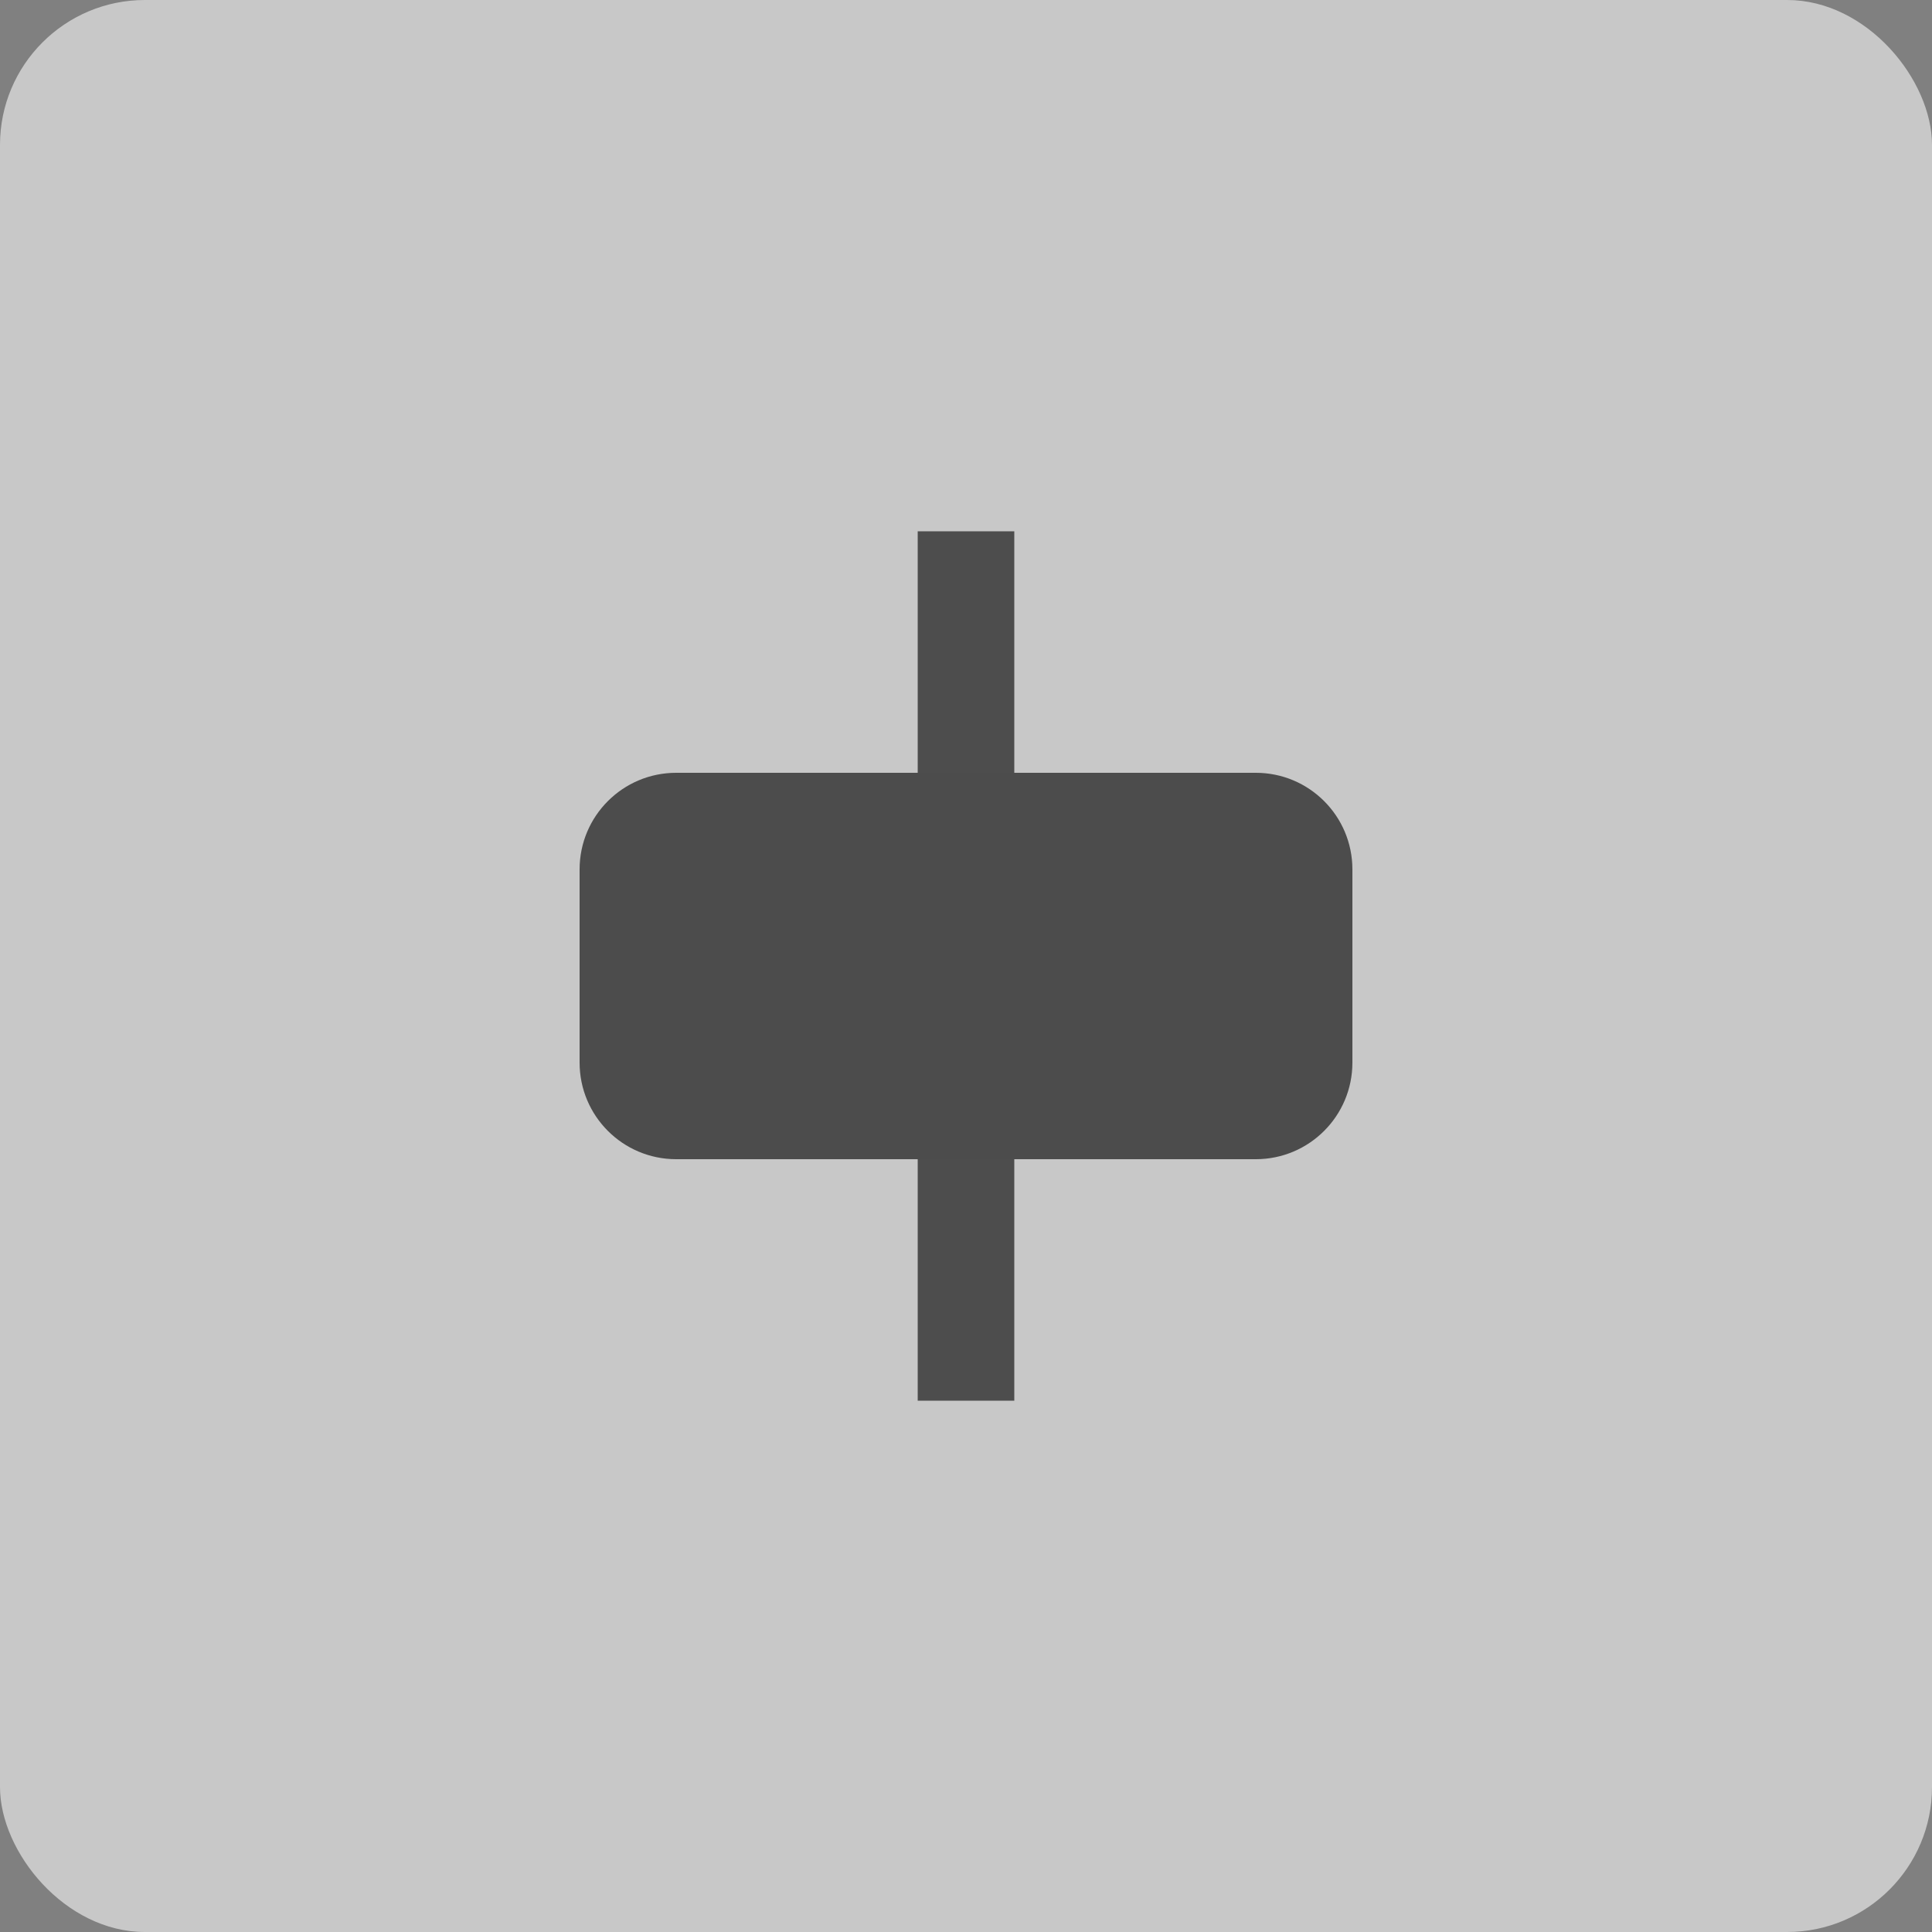 <svg width="40" height="40" viewBox="0 0 40 40" fill="none" xmlns="http://www.w3.org/2000/svg">
<rect x="0" y="0" width="40" height="40" fill="#808080" stroke="none"/>
<rect width="40" height="40" rx="3" fill="#F8F8F8" fill-opacity="0.6"/>
<path d="M20 11V29" stroke="#4D4D4D" stroke-width="2"/>
<path d="M12 18C12 16.895 12.895 16 14 16H26C27.105 16 28 16.895 28 18V22C28 23.105 27.105 24 26 24H14C12.895 24 12 23.105 12 22V18Z" fill="#4C4C4C"/>
</svg>
